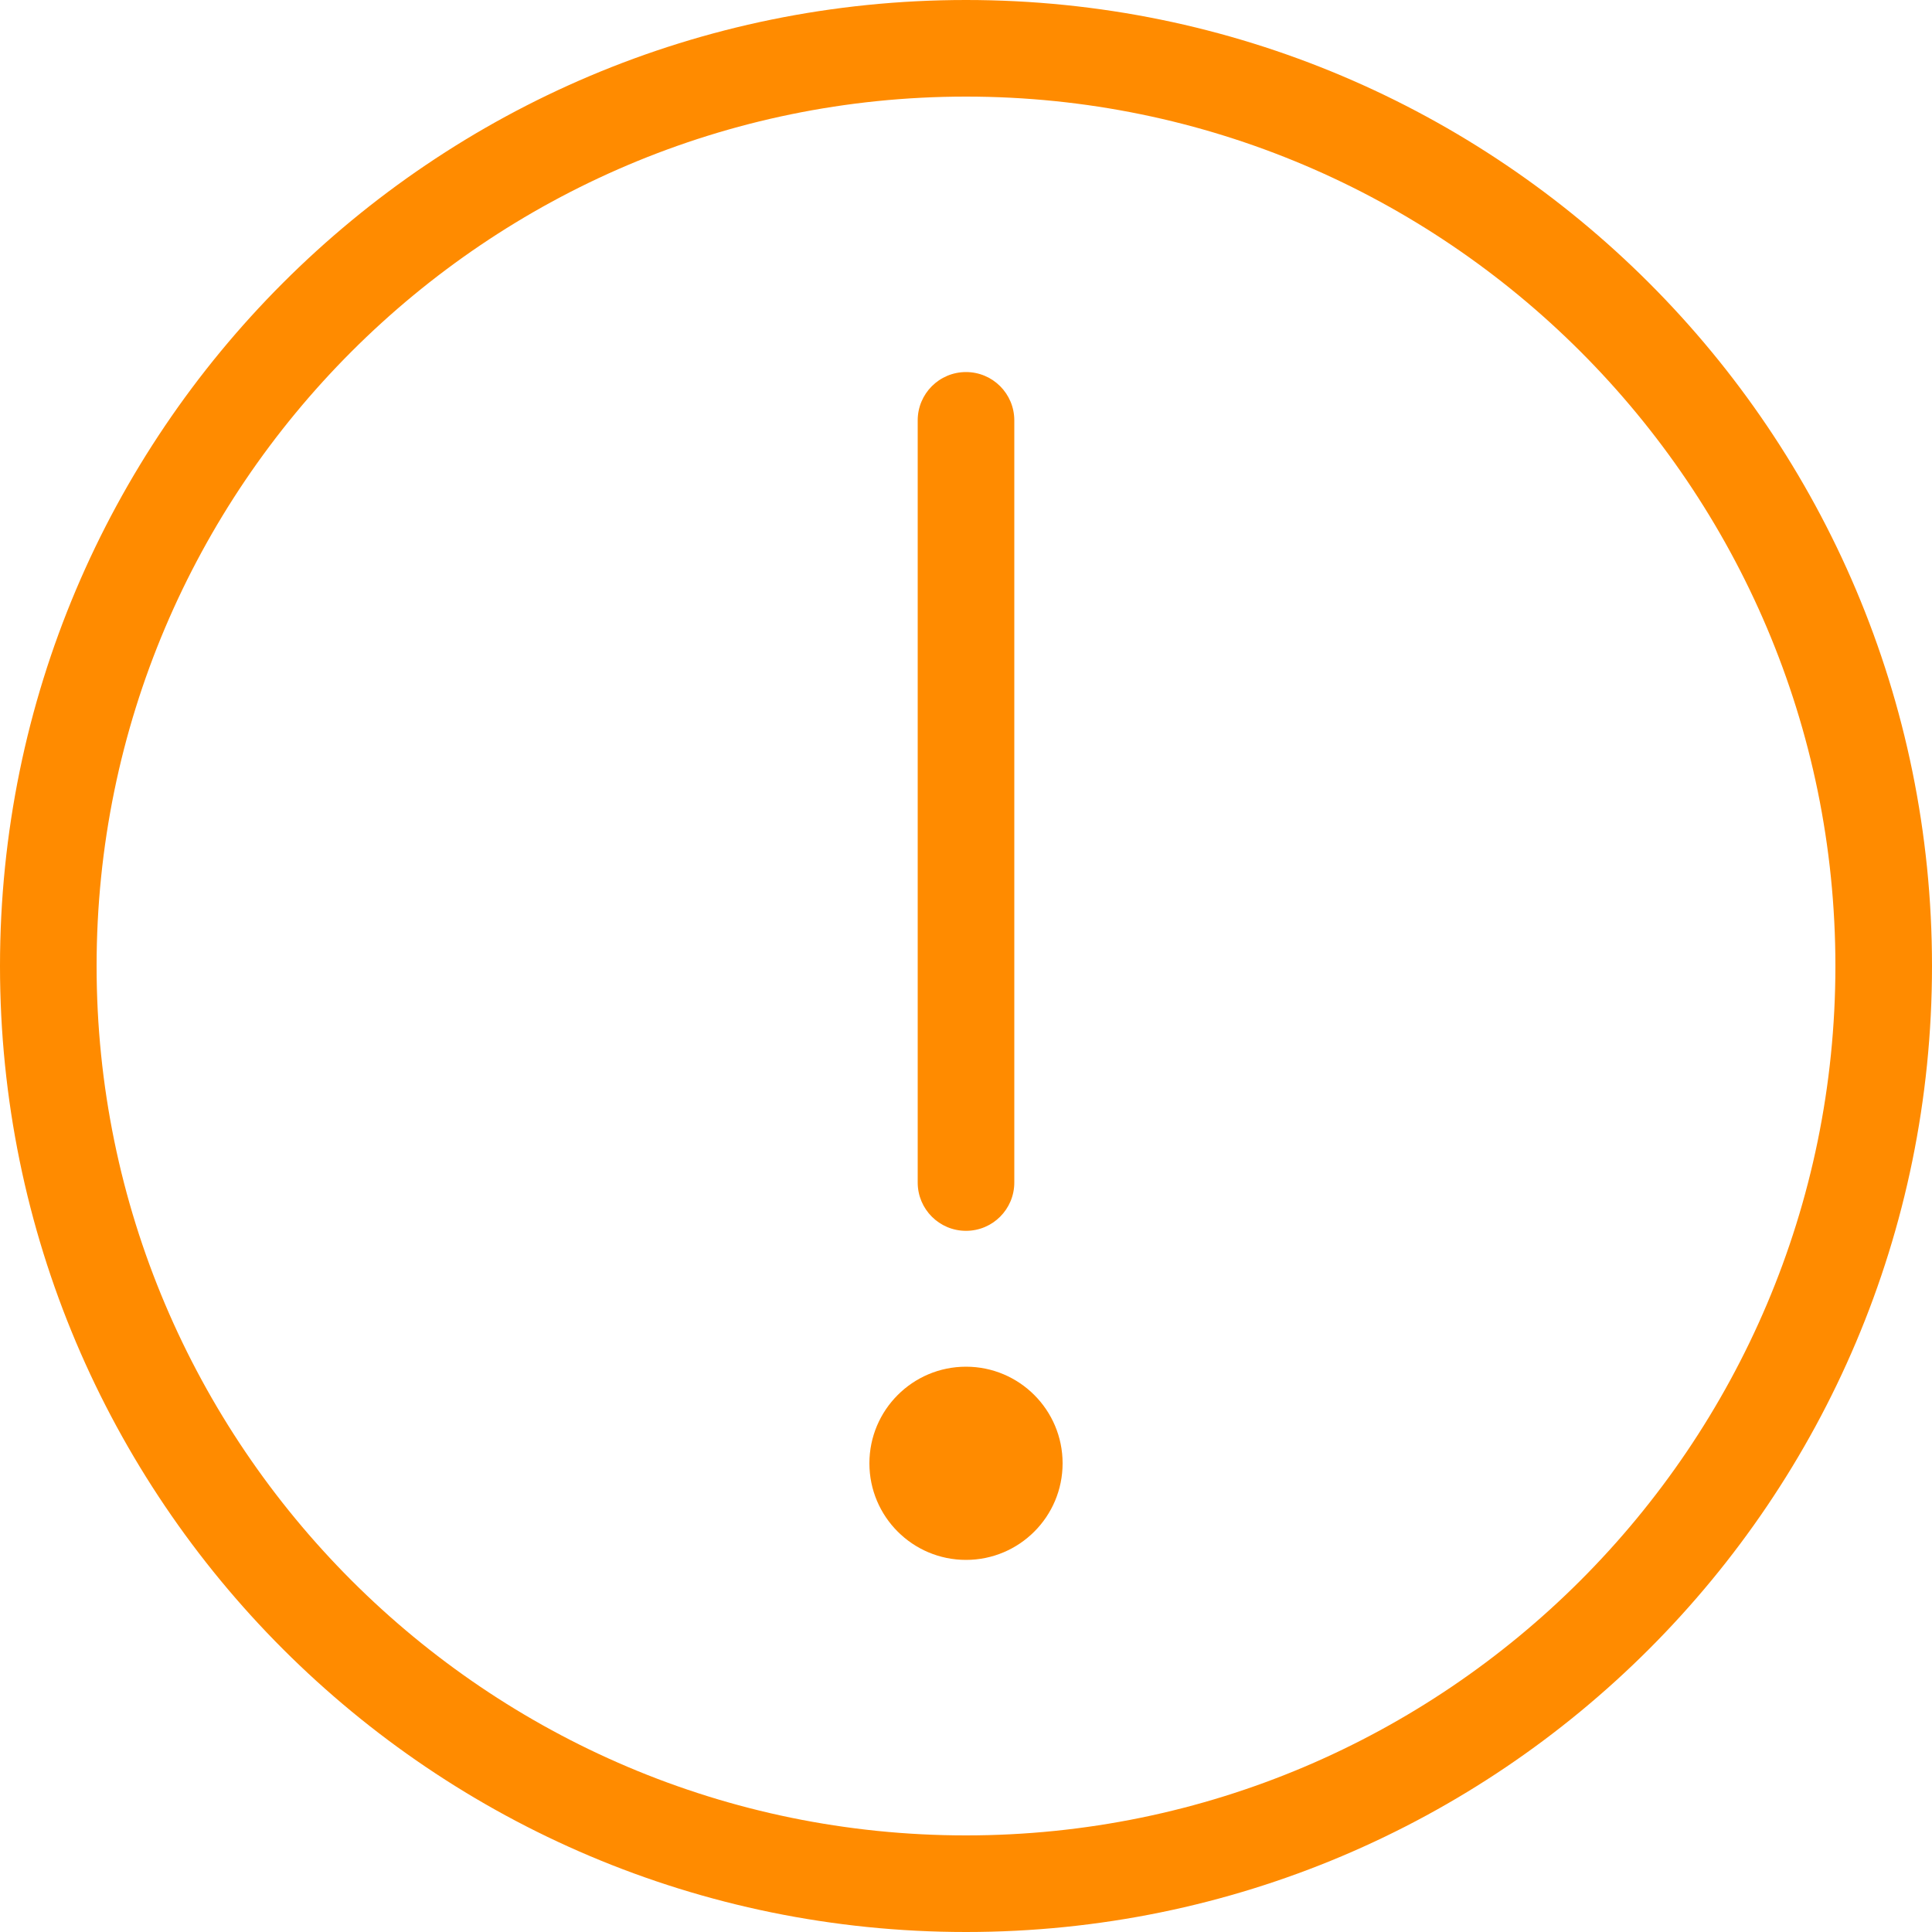 <?xml version="1.0" encoding="UTF-8"?>
<svg width="40px" height="40px" viewBox="0 0 40 40" version="1.1" xmlns="http://www.w3.org/2000/svg" xmlns:xlink="http://www.w3.org/1999/xlink">
    <title>Alert</title>
    <g id="Page-1" stroke="none" stroke-width="1" fill="none" fill-rule="evenodd">
        <g id="A27" transform="translate(-160, -170)" fill="#FF8B00">
            <g id="Alert" transform="translate(160, 170)">
                <path d="M20,0 C31.046,0 40,8.954 40,20 C40,31.046 31.046,40 20,40 C8.954,40 0,31.046 0,20 C0,8.954 8.954,0 20,0 Z M20,2 C10.075,2 2,10.075 2,20 C2,29.925 10.075,38 20,38 C29.925,38 38,29.925 38,20 C38,10.075 29.925,2 20,2 Z" id="Fill-1"></path>
                <path d="M20,25.483 C19.447,25.483 19,25.035 19,24.483 L19,8.703 C19,8.151 19.447,7.703 20,7.703 C20.553,7.703 21,8.151 21,8.703 L21,24.483 C21,25.035 20.553,25.483 20,25.483" id="Fill-3"></path>
                <path d="M22,30.296 C22,31.401 21.104,32.296 20,32.296 C18.896,32.296 18,31.401 18,30.296 C18,29.192 18.896,28.296 20,28.296 C21.104,28.296 22,29.192 22,30.296" id="Fill-5"></path>
            </g>
        </g>
    </g>
</svg>